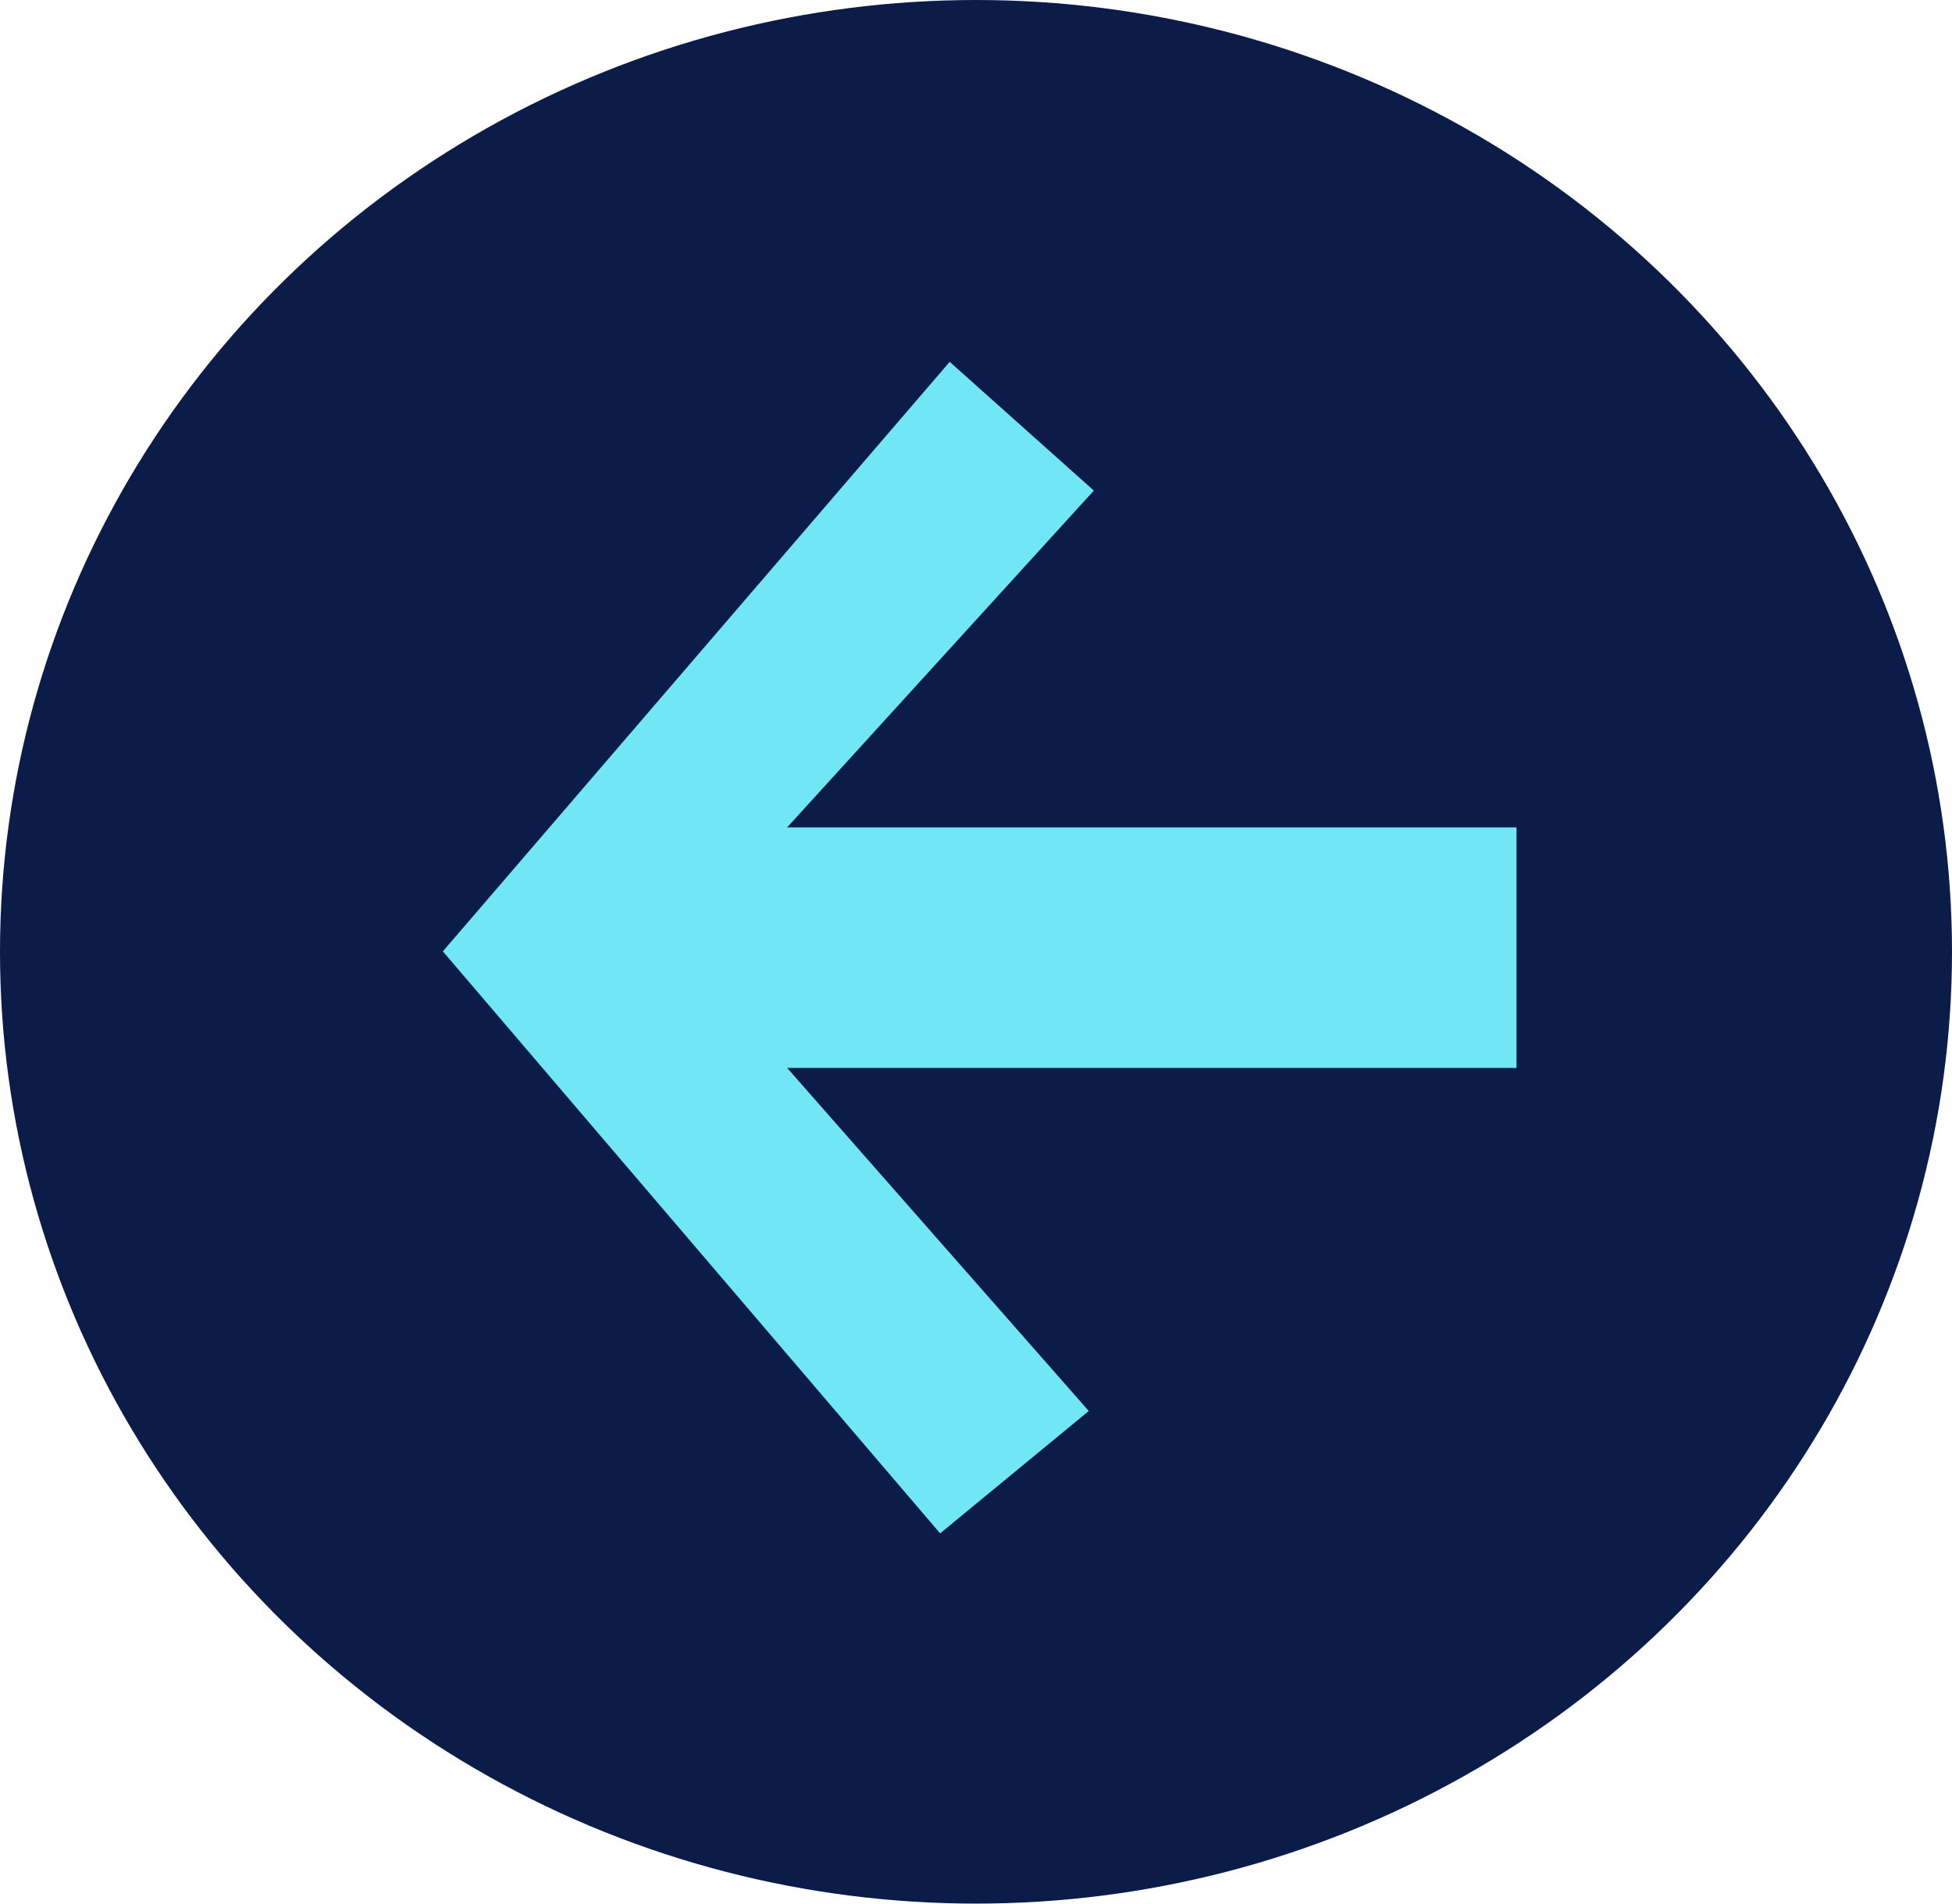 <svg id="go_back-button" xmlns="http://www.w3.org/2000/svg" width="40" height="39" viewBox="0 0 40 39">
  <ellipse id="Ellipse_8" data-name="Ellipse 8" cx="20" cy="19.5" rx="20" ry="19.5" fill="#0a1c47"/>
  <path id="Path_47" data-name="Path 47" d="M1848.461-201.587l2.954,2.638-6.285,6.9h14.946v4.928H1845.13l6.181,7.029-3.046,2.507-10.19-11.924Z" transform="translate(-1829 209)" fill="#71e7f5"/>
</svg>
